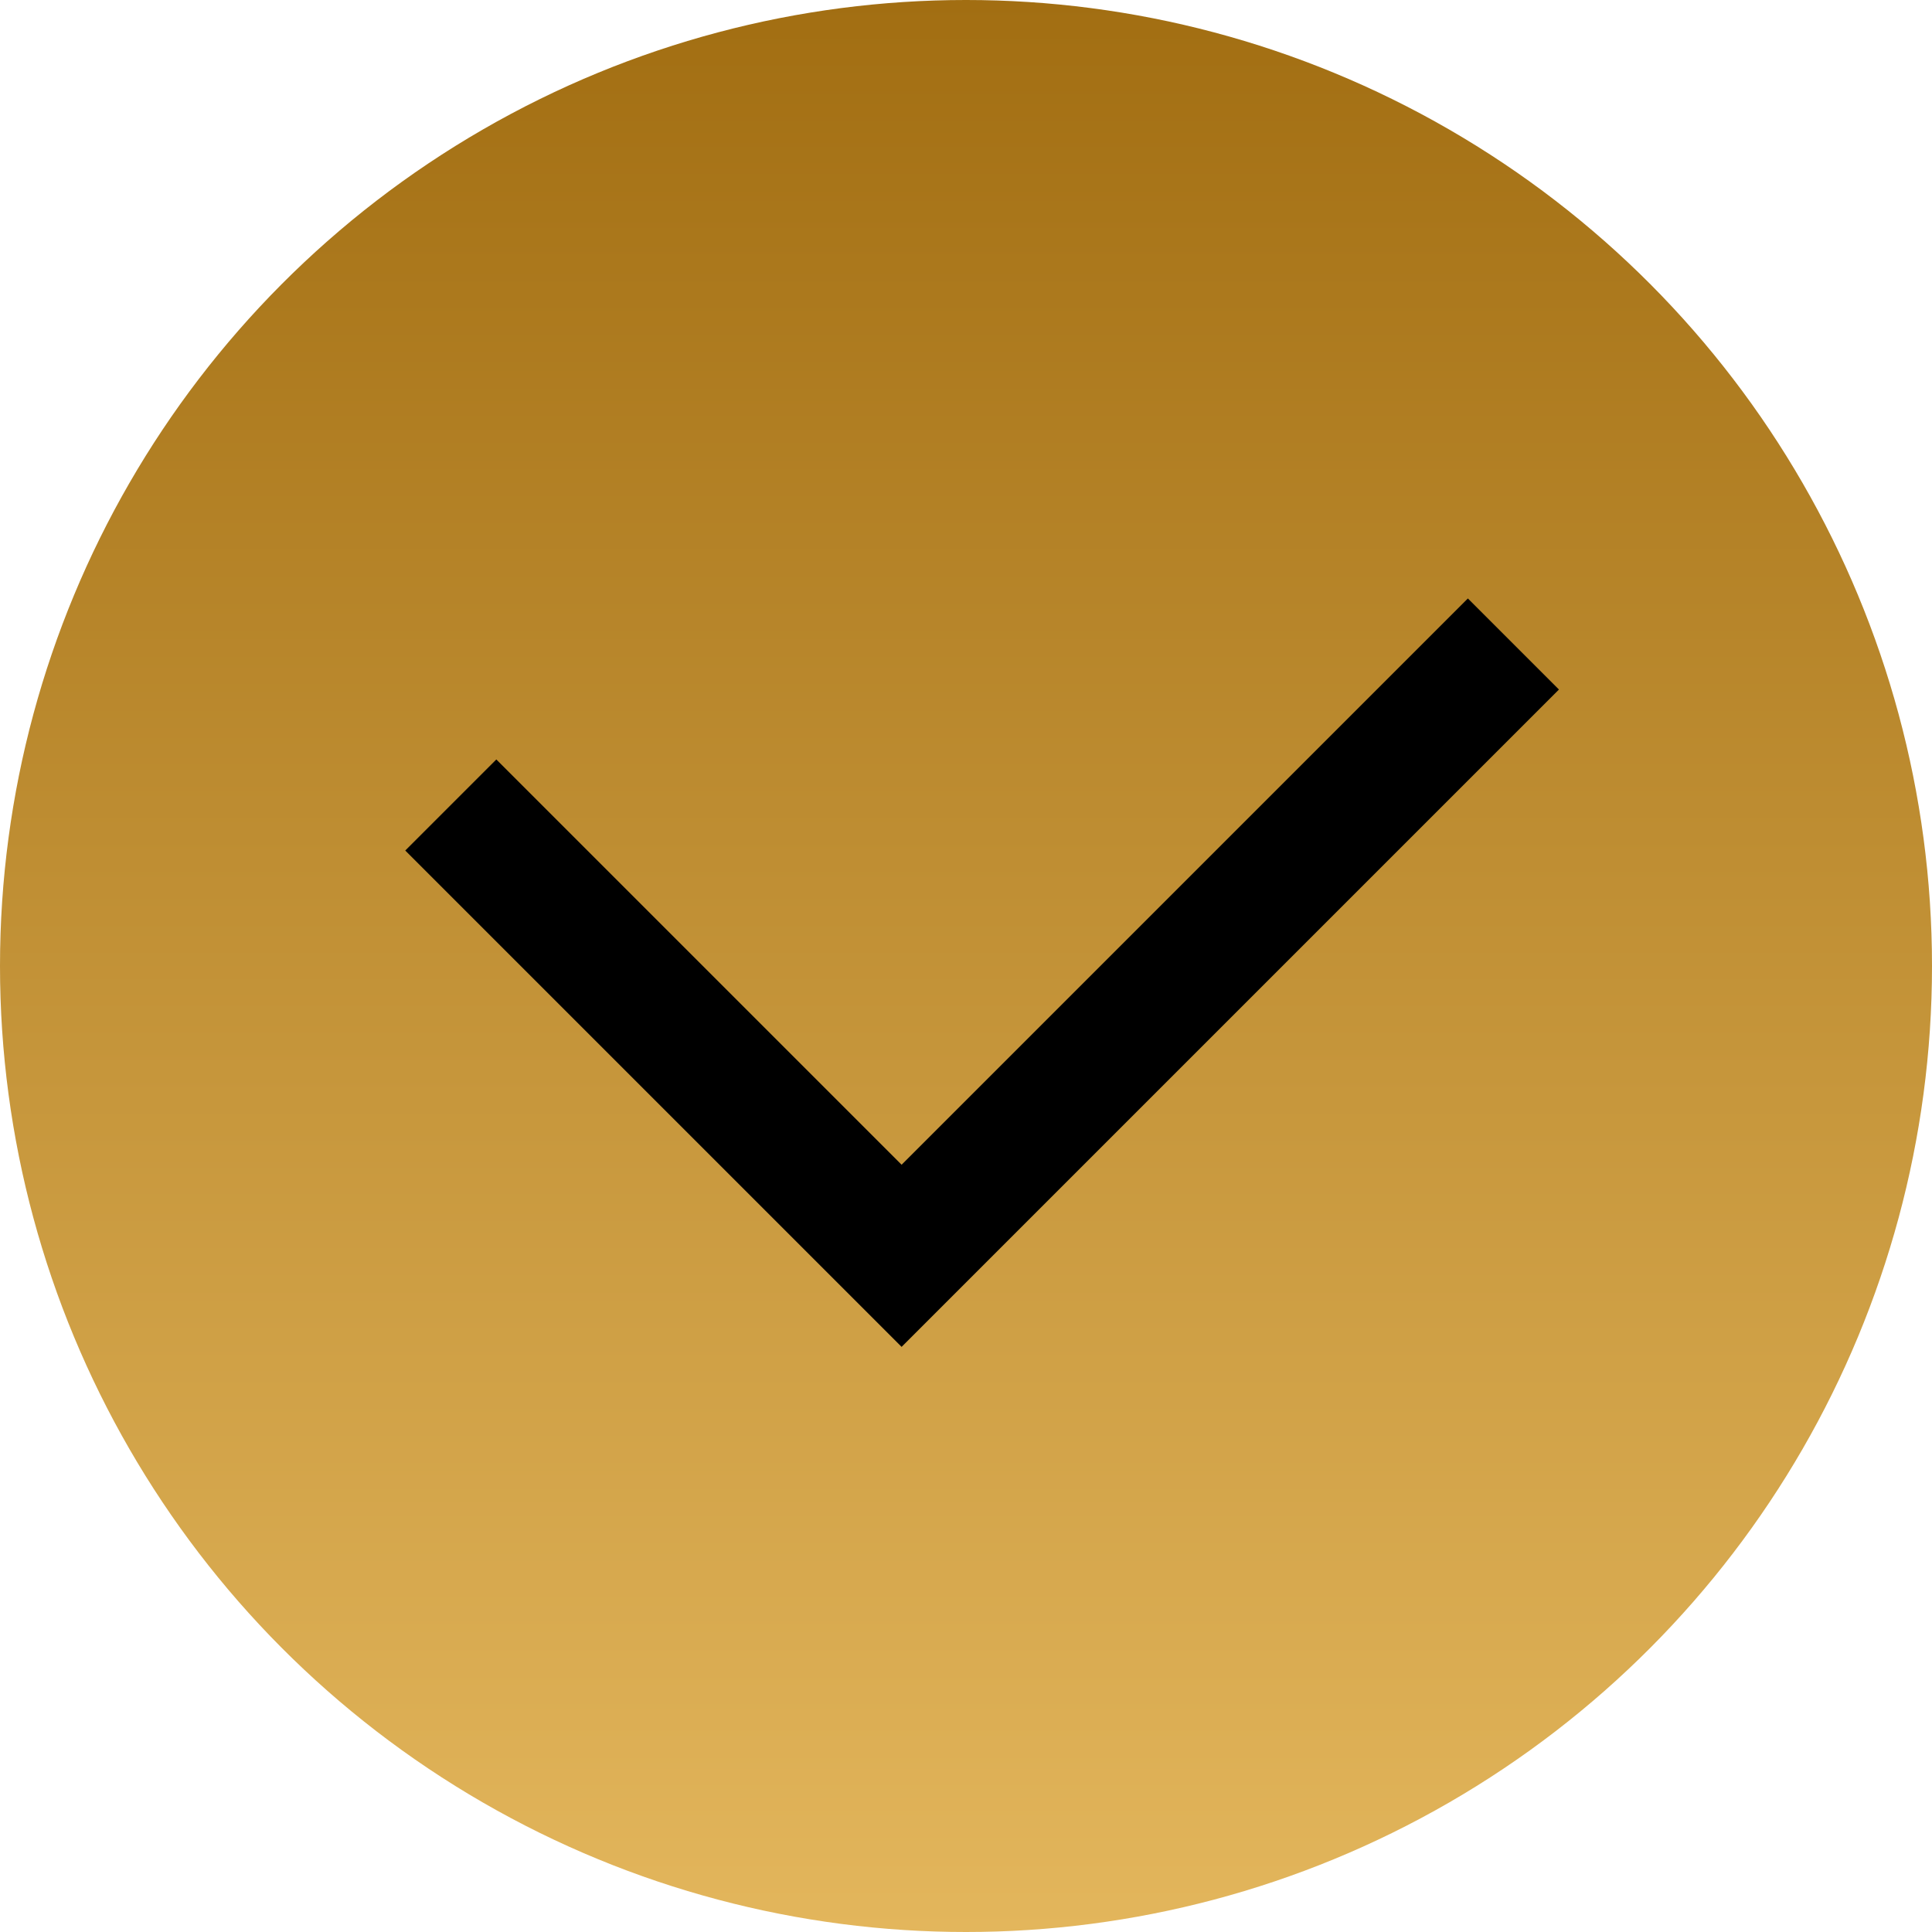 <svg width="30" height="30" viewBox="0 0 30 30" fill="none" xmlns="http://www.w3.org/2000/svg">
    <circle cx="15" cy="15" r="15" fill="url(#paint0_linear)"/>
    <path d="M7 12.5L14 19.5L23.5 10" stroke="black" stroke-width="2"/>
    <defs>
        <linearGradient id="paint0_linear" x1="15" y1="30" x2="15" y2="0" gradientUnits="userSpaceOnUse">
            <stop stop-color="#E3B65C"/>
            <stop offset="1" stop-color="#A26E12"/>
        </linearGradient>
    </defs>
</svg>
